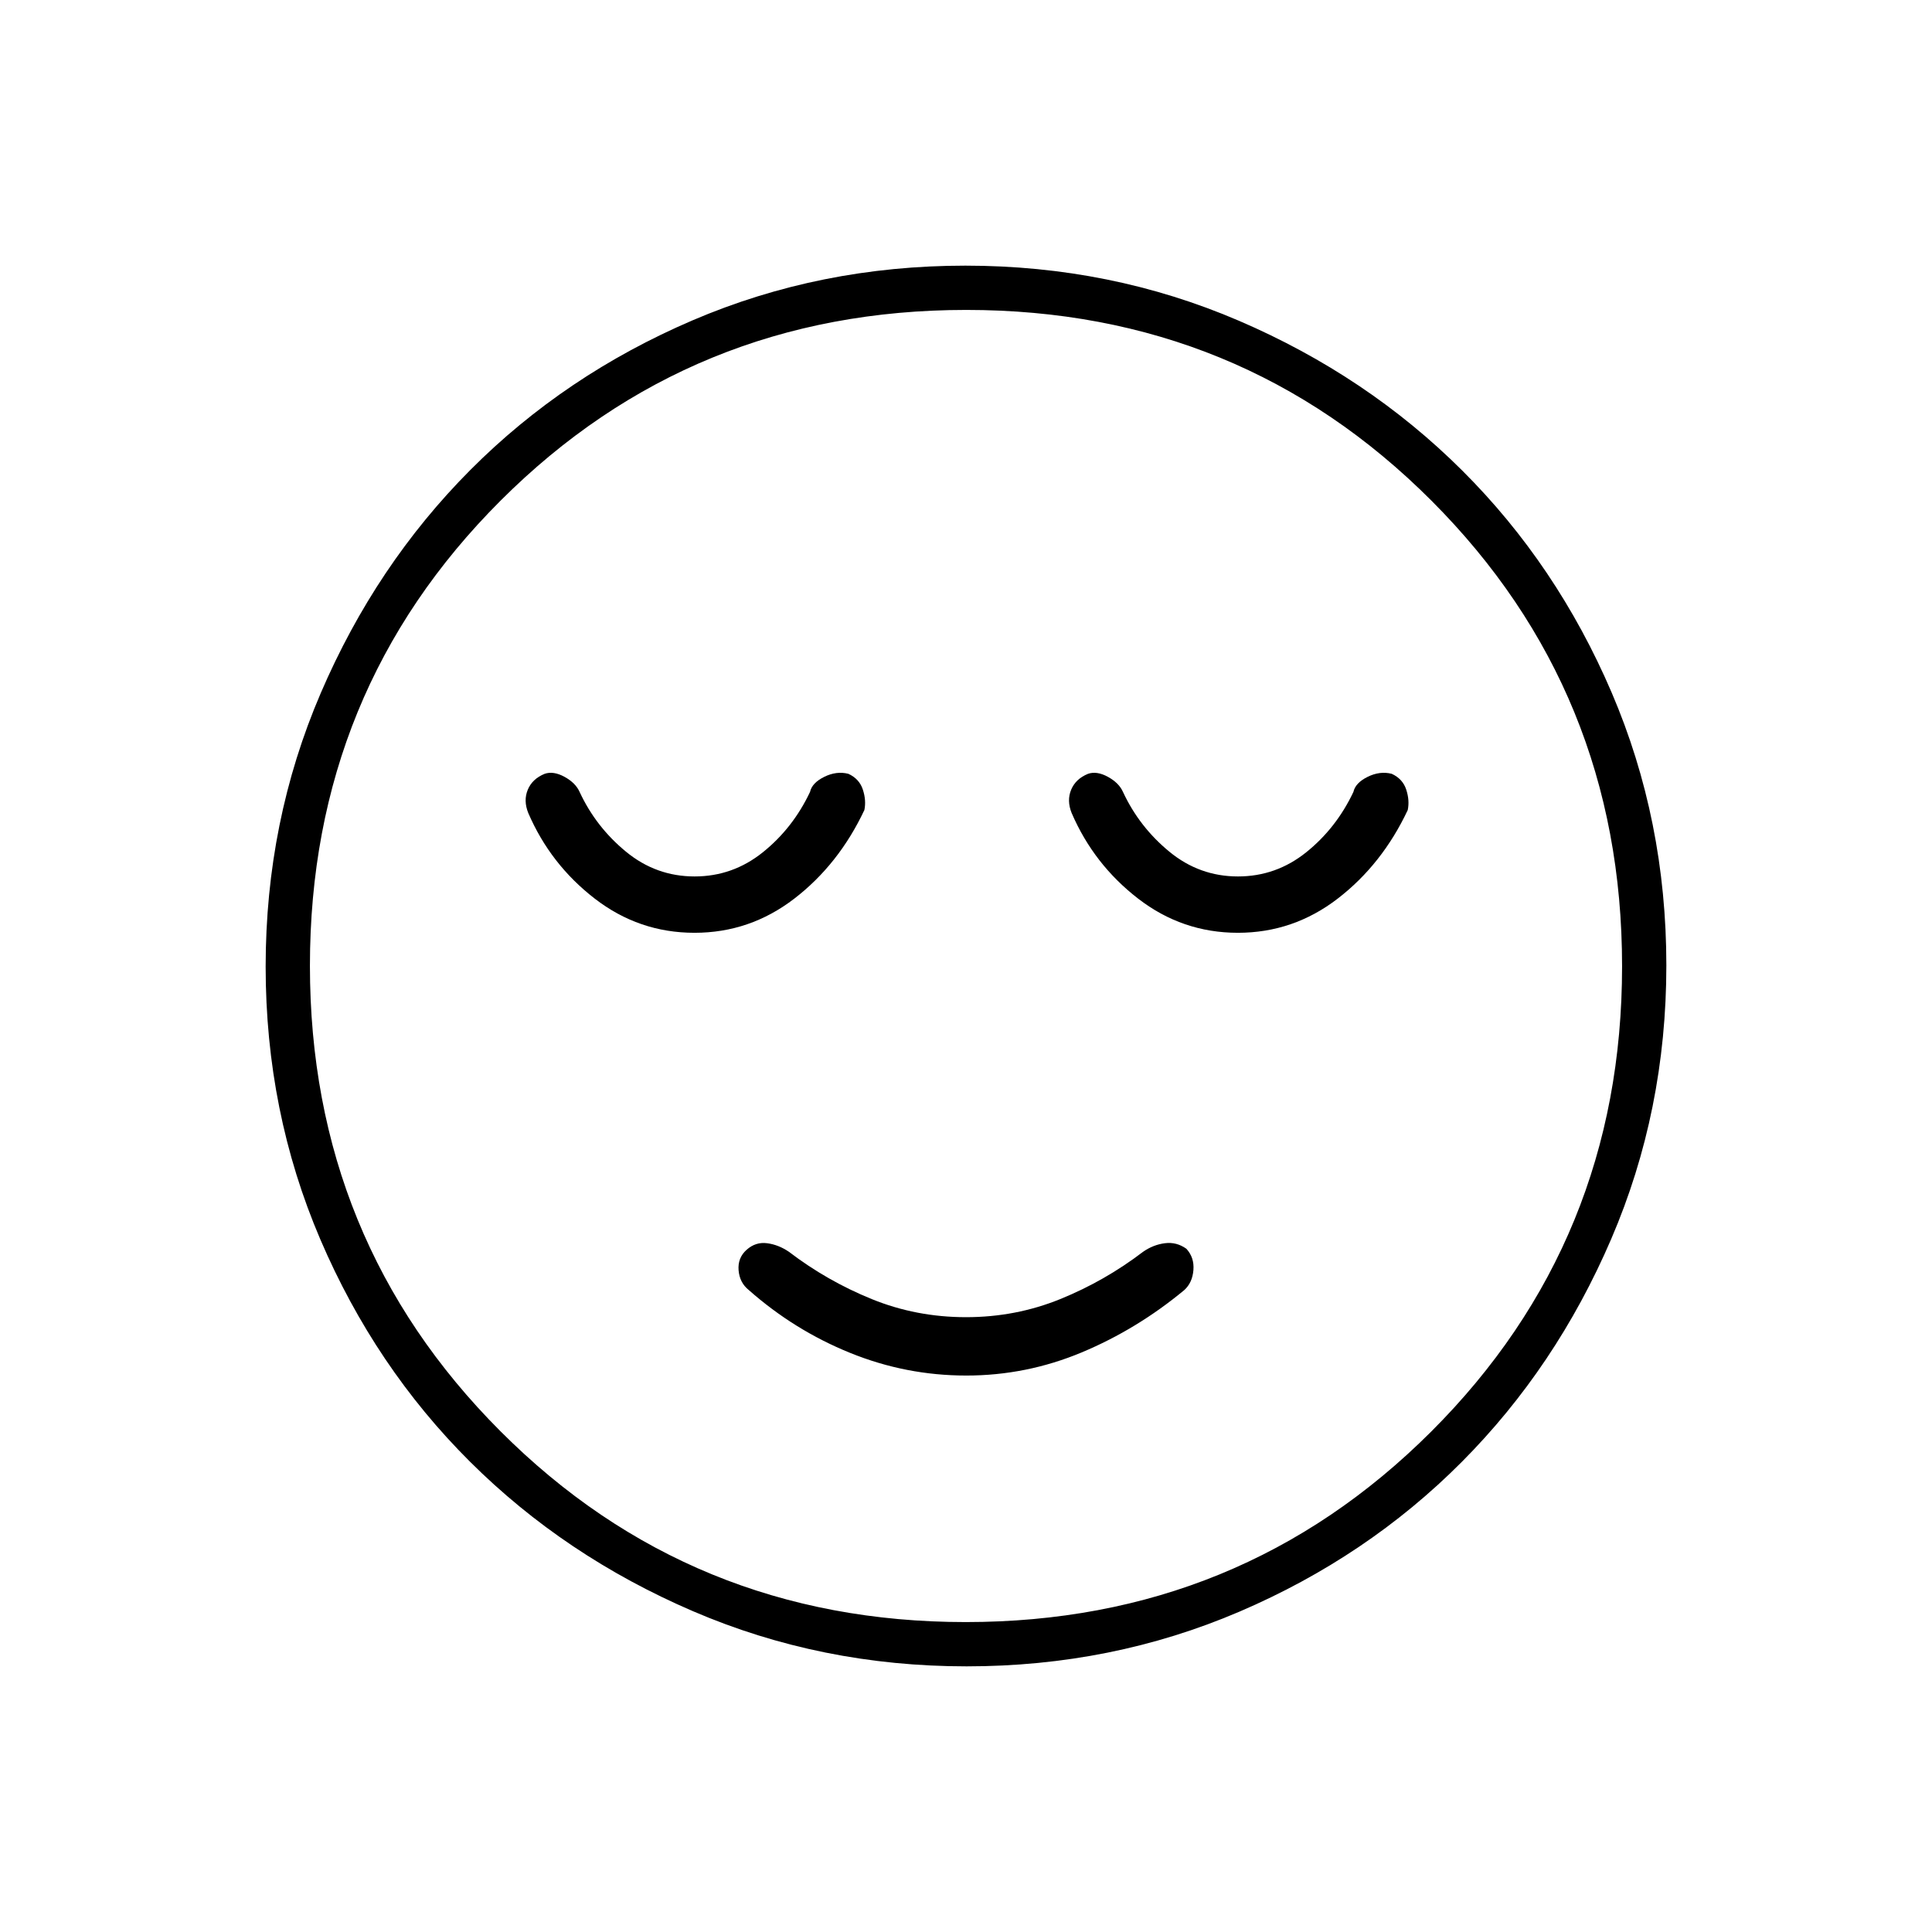 <svg xmlns="http://www.w3.org/2000/svg" height="48" viewBox="0 96 960 960" width="48"><path d="M480.102 779.5Q510 779.5 537.5 768q27.5-11.5 51-31 4-3.675 4.5-9.912.5-6.236-3.5-10.588-4.909-3.5-10.692-2.75-5.782.75-10.808 4.25-19 14.5-41.144 23.5t-46.856 9q-24.712 0-46.856-9Q411 732.5 392 718q-5.143-3.5-10.821-4.25Q375.5 713 371 717t-4 10.176q.5 6.177 5.047 9.824 22.637 20 50.397 31.25 27.759 11.25 57.658 11.25Zm.2 144.5q-72.209 0-135.937-27.391-63.729-27.392-110.871-74.348-47.142-46.957-74.318-110.394Q132 648.43 132 576.302q0-72.209 27.391-135.937 27.392-63.729 74.348-110.871 46.957-47.142 110.394-74.318Q407.57 228 479.698 228q72.209 0 135.937 27.391 63.729 27.392 110.871 74.348 47.142 46.957 74.318 110.394Q828 503.57 828 575.698q0 72.208-27.391 135.937-27.392 63.729-74.348 110.871-46.957 47.142-110.394 74.318Q552.43 924 480.302 924ZM480 576Zm-.13 326q136.505 0 231.318-94.683Q806 712.635 806 576.13t-94.682-231.318Q616.635 250 480.13 250t-231.318 94.682Q154 439.365 154 575.87t94.683 231.318Q343.365 902 479.87 902ZM345.076 559.5q27.576 0 49.642-17 22.067-17 34.782-44 1-4.776-.75-10.138t-7.208-7.862q-5.875-1.5-11.959 1.5-6.083 3-7.083 7.5-8.5 18-23.457 30t-33.9 12q-19.143 0-34.107-12.312Q296.071 506.875 288 489.5q-2-4.5-7.5-7.5t-9.854-1.5q-6.146 2.5-8.396 7.908-2.25 5.408.25 11.592 11 25.5 33 42.5t49.576 17Zm270 0q27.576 0 49.642-17 22.067-17 34.782-44 1-4.776-.75-10.138t-7.208-7.862q-5.875-1.5-11.959 1.5-6.083 3-7.083 7.5-8.5 18-23.457 30t-33.9 12q-19.143 0-34.107-12.312Q566.071 506.875 558 489.5q-2-4.5-7.5-7.5t-9.854-1.5q-6.146 2.5-8.396 7.908-2.25 5.408.25 11.592 11 25.5 33 42.5t49.576 17Z"/></svg>